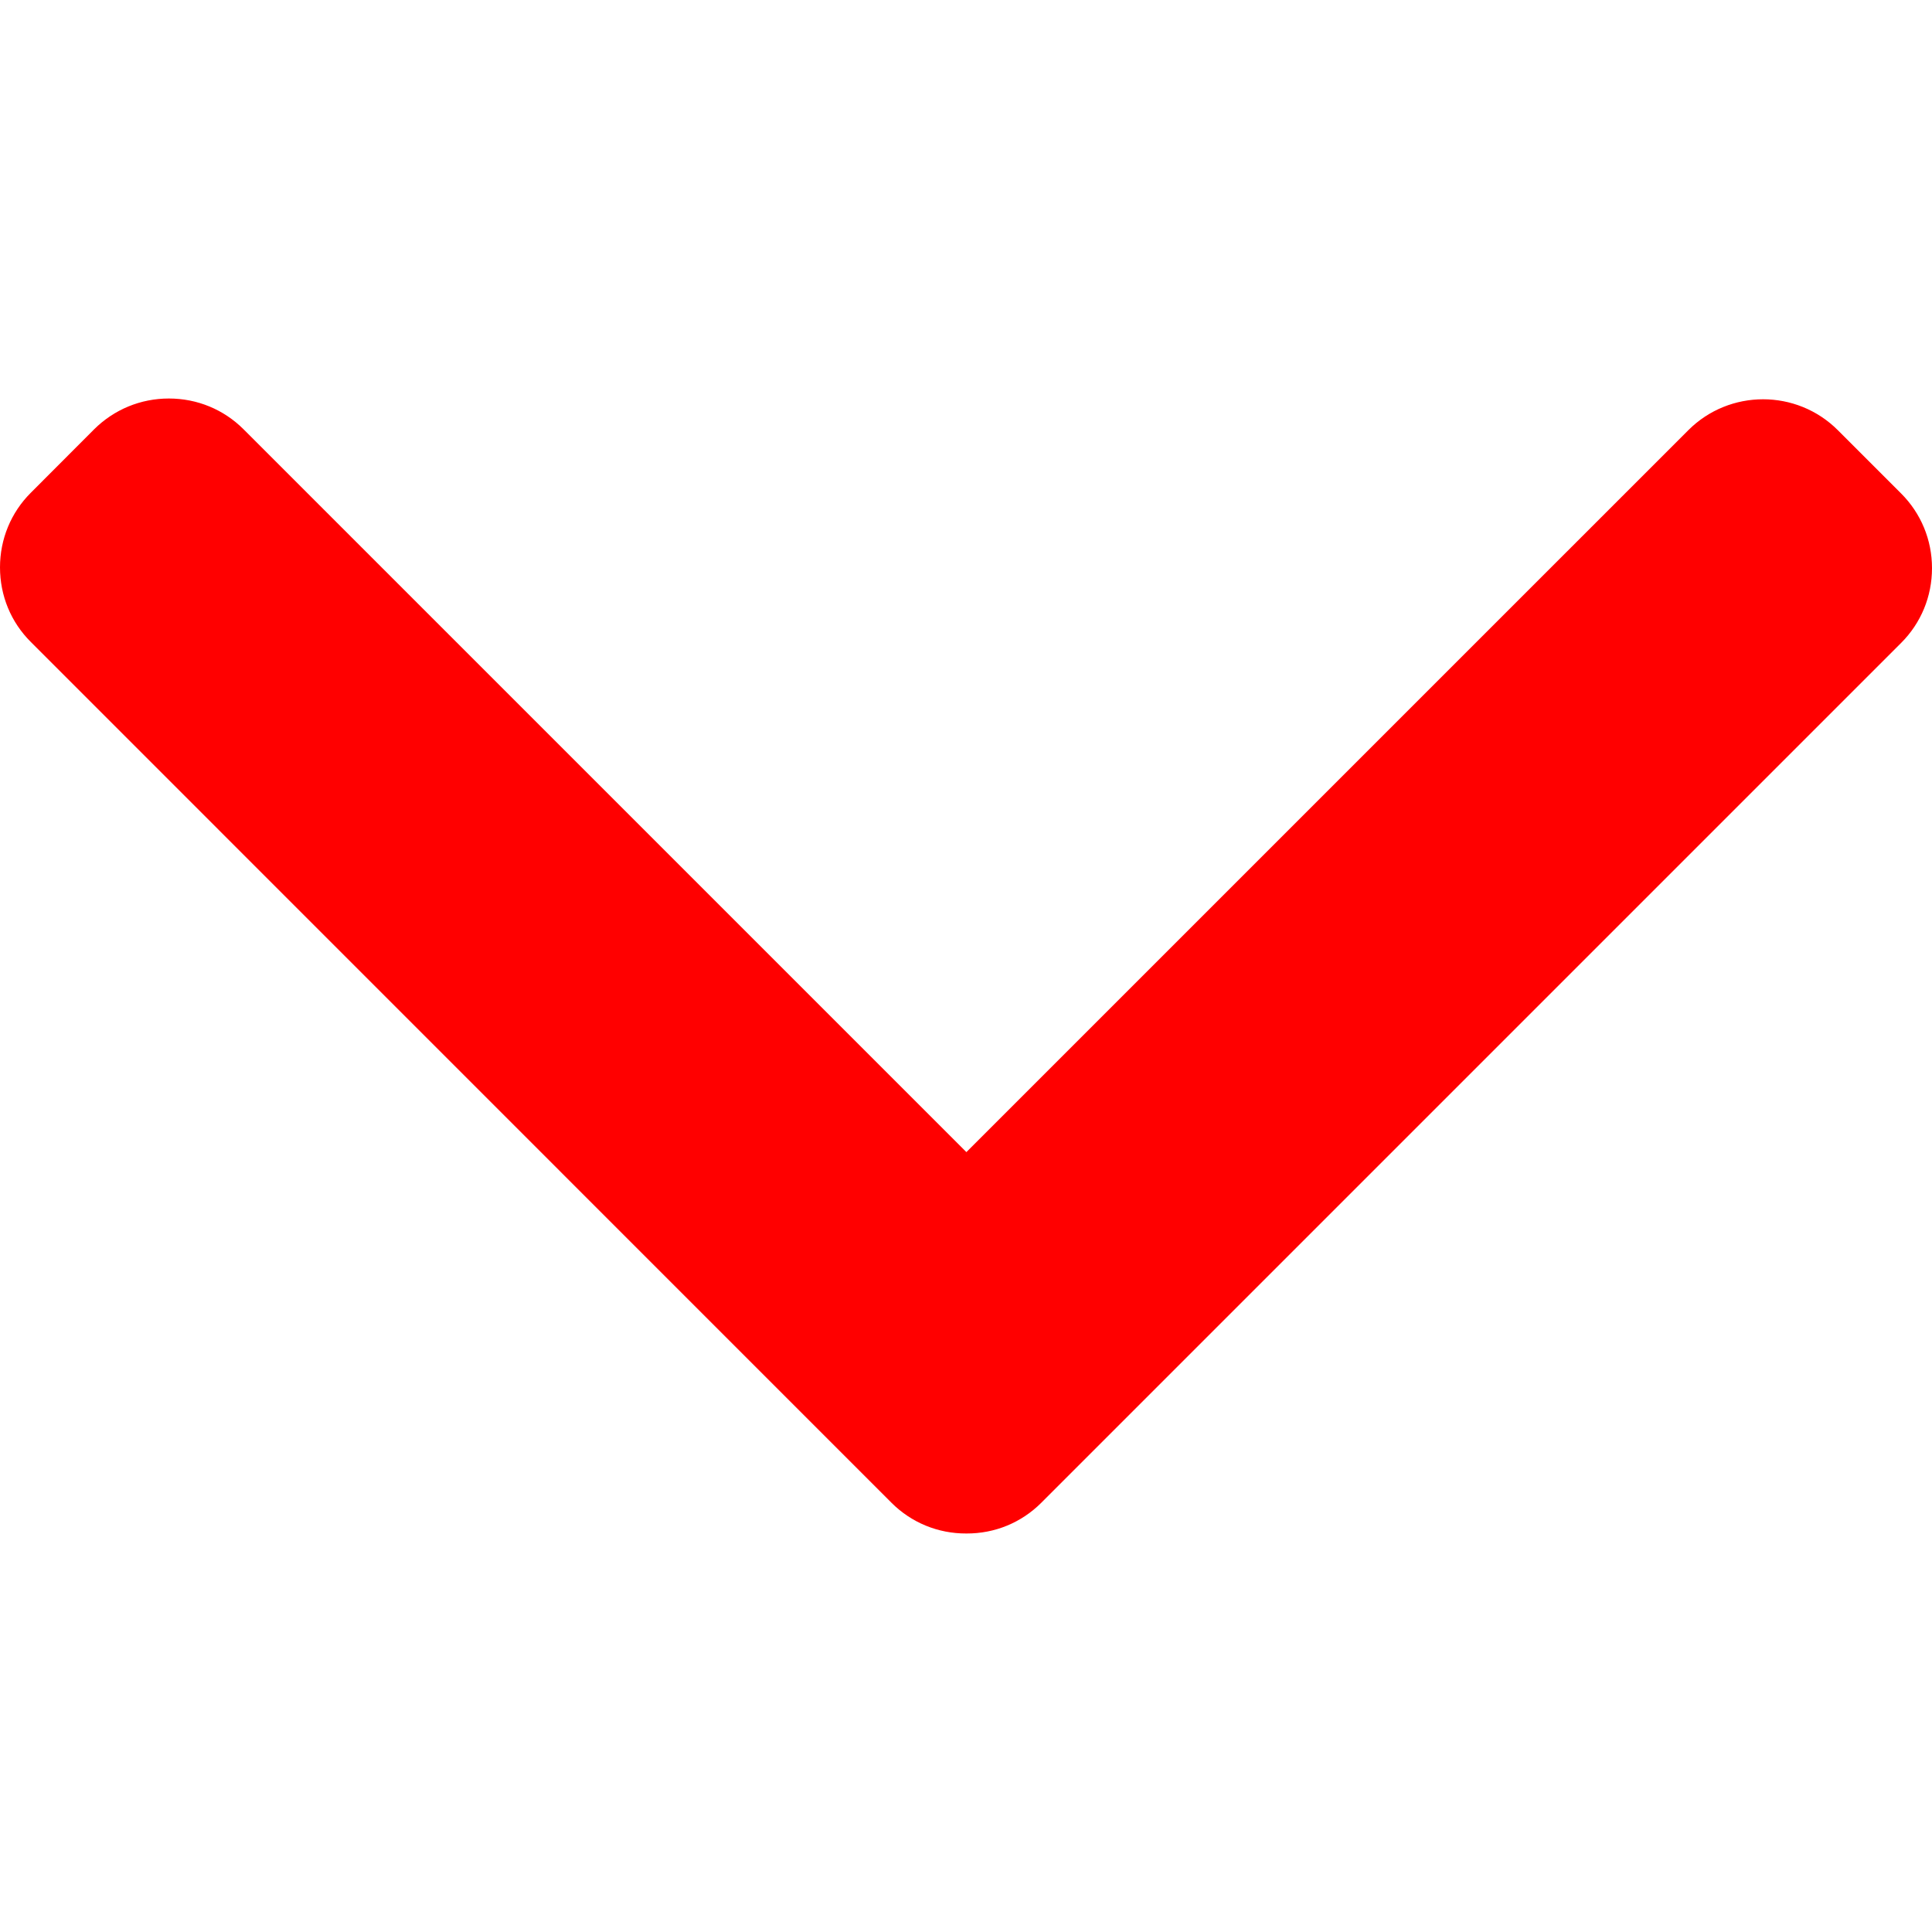 <svg width="15" height="15" viewBox="0 0 15 15" fill="none" xmlns="http://www.w3.org/2000/svg">
<g clip-path="url(#clip0)">
<path d="M7.503 8.945L1.891 3.333C1.737 3.179 1.531 3.094 1.311 3.094C1.092 3.094 0.886 3.179 0.731 3.333L0.24 3.825C0.085 3.979 -3.37473e-07 4.186 -3.27867e-07 4.405C-3.18262e-07 4.625 0.085 4.831 0.24 4.985L6.921 11.667C7.076 11.822 7.283 11.907 7.503 11.906C7.724 11.907 7.93 11.822 8.085 11.667L14.76 4.992C14.915 4.837 15 4.631 15 4.411C15 4.192 14.915 3.986 14.76 3.831L14.269 3.34C13.949 3.02 13.428 3.02 13.108 3.34L7.503 8.945Z" fill="#FF0000"/>
</g>
<defs>
<clipPath id="clip0">
<rect width="15" height="15" fill="white" transform="translate(0 15) rotate(-90)"/>
</clipPath>
</defs>
</svg>

